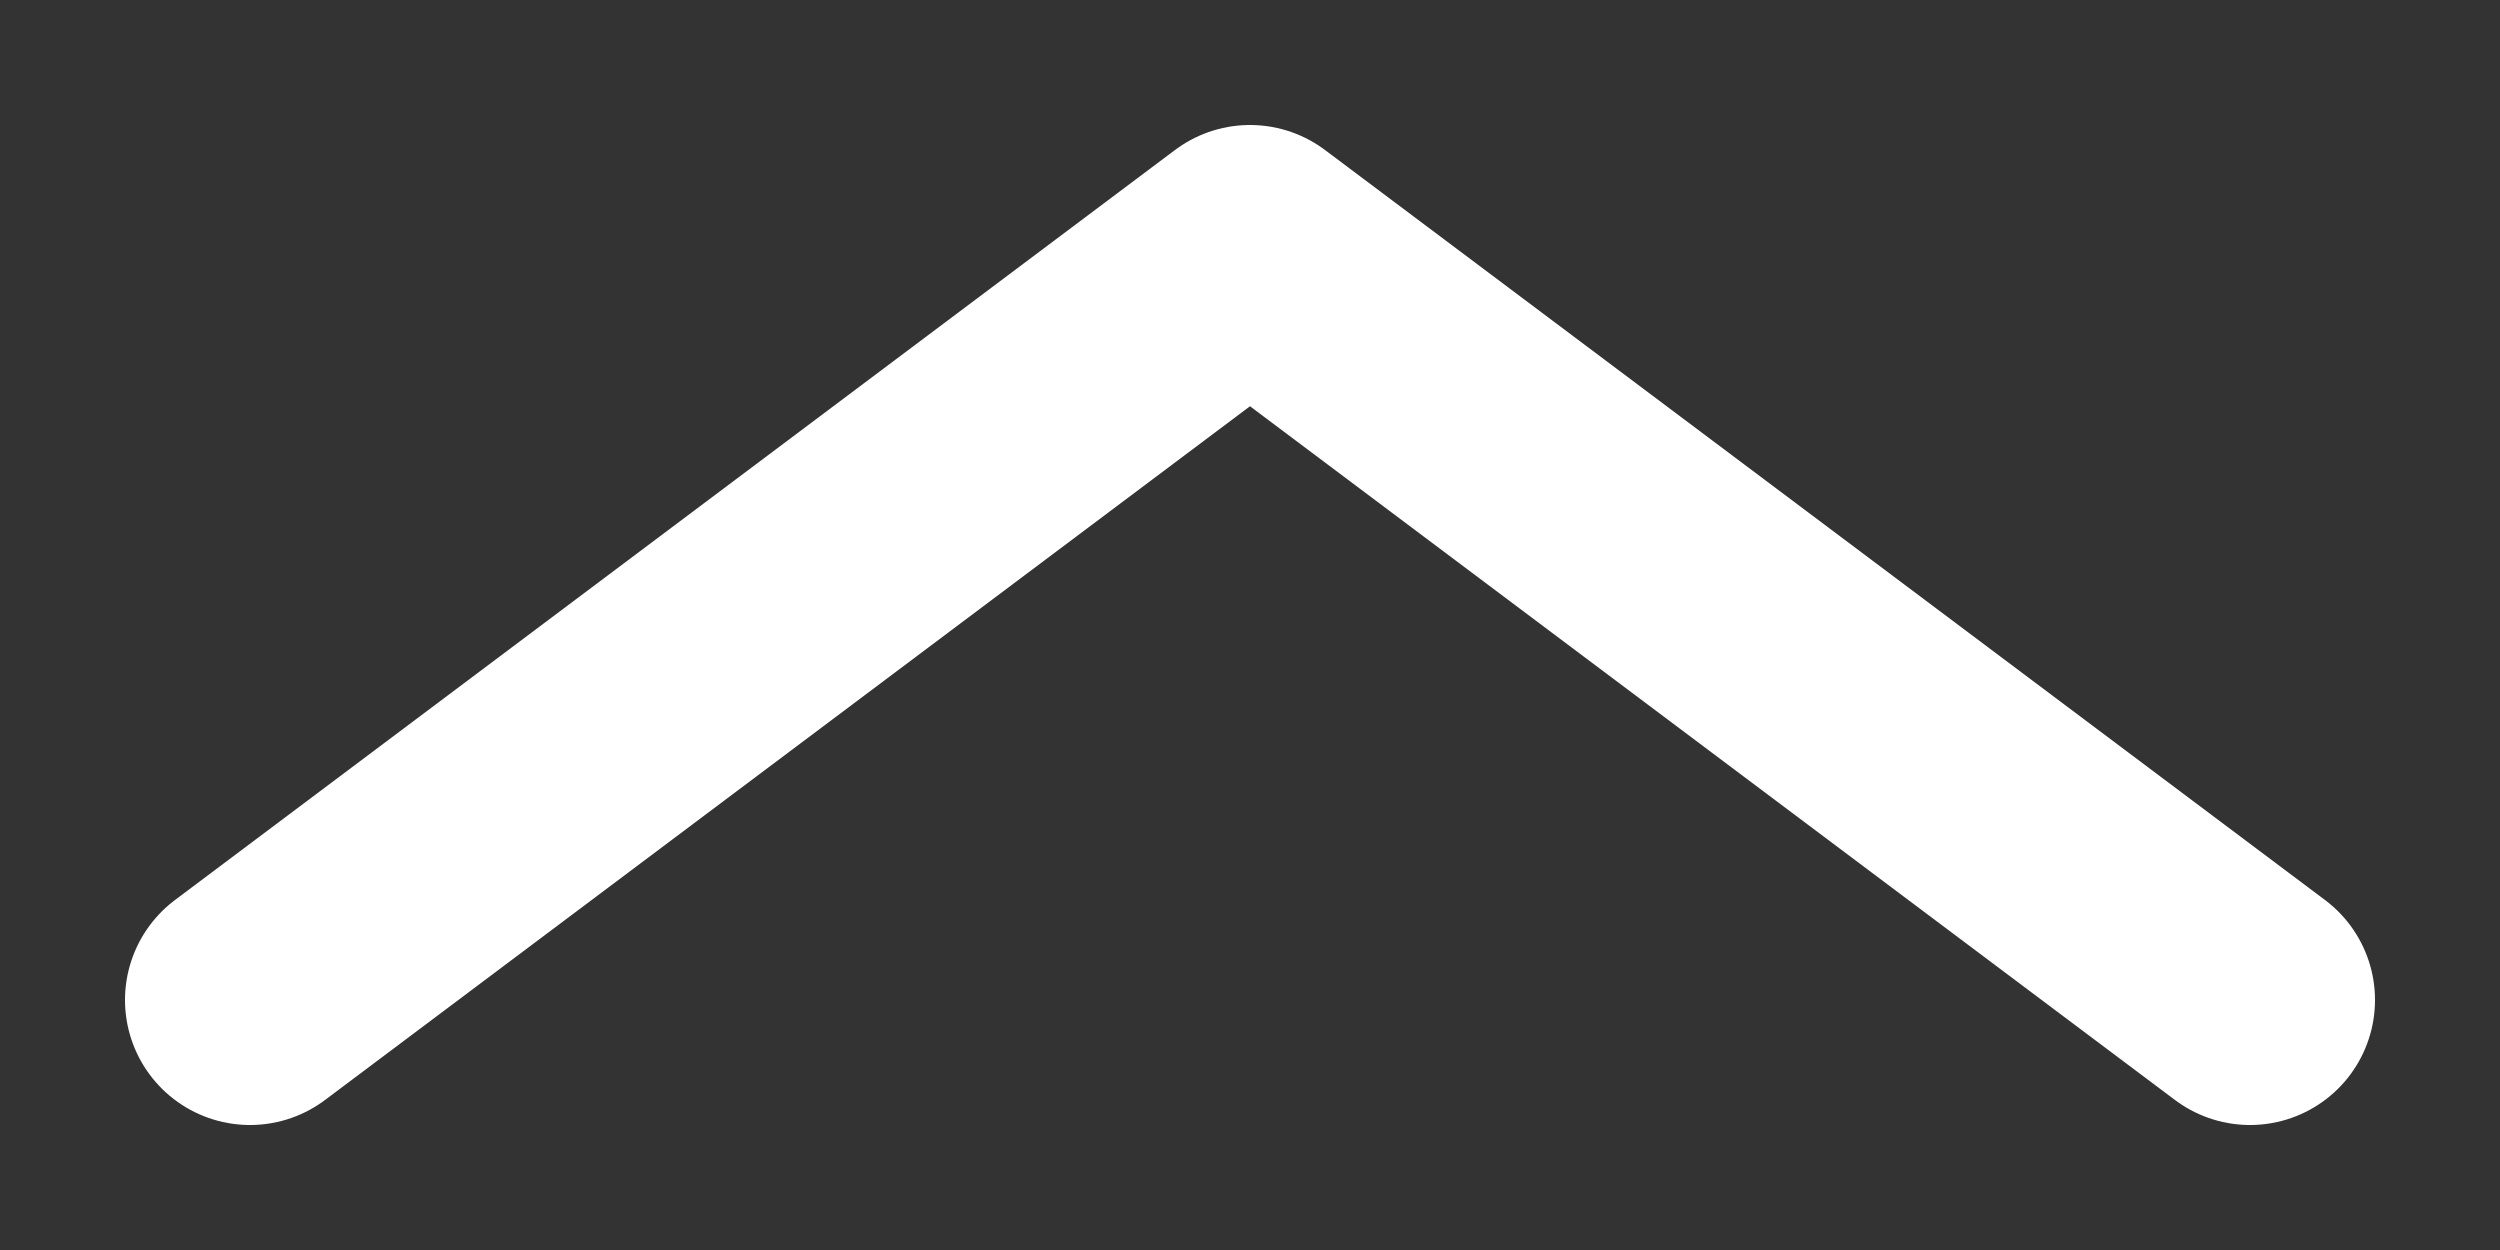 <svg width="10" height="5" viewBox="0 0 10 5" fill="none" xmlns="http://www.w3.org/2000/svg">
<rect x="0" y="0" width="10" height="5" fill="#333333" stroke="none"/>
<path d="M1 4L5 1L9 4" stroke="#FFFFFF" stroke-linecap="round" stroke-linejoin="round"/>
</svg>
